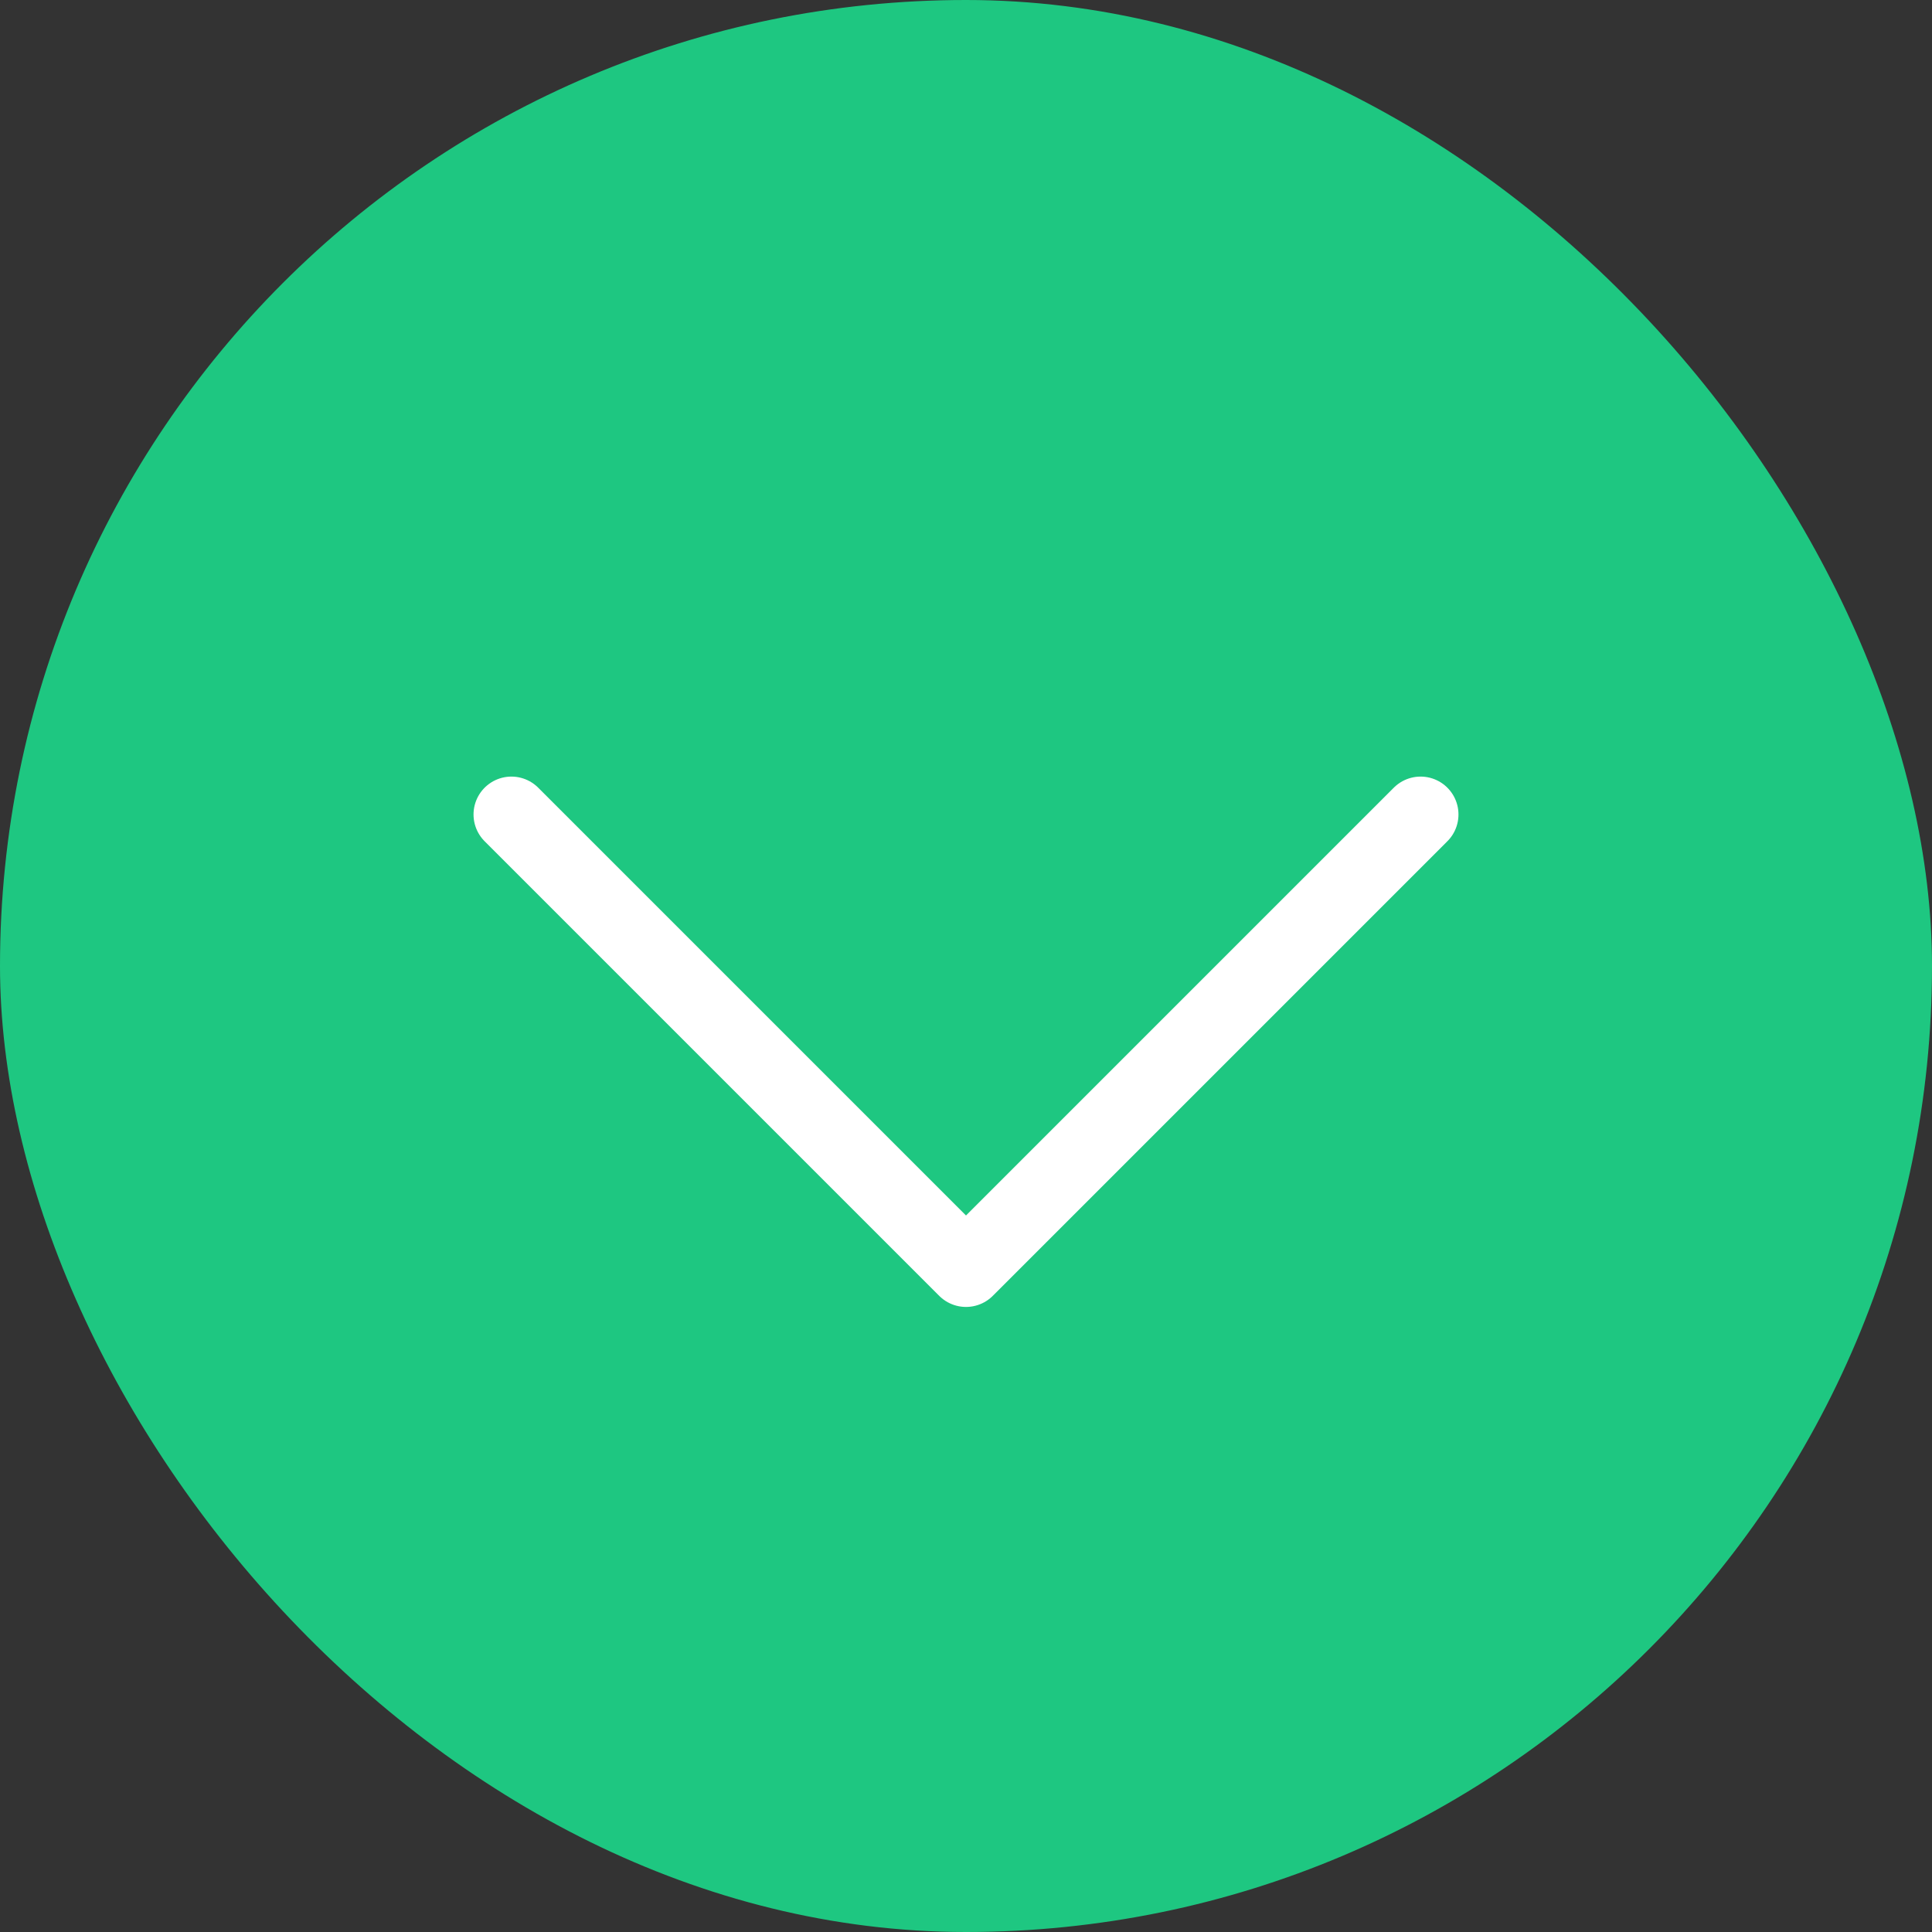 <svg width="51" height="51" viewBox="0 0 51 51" fill="none" xmlns="http://www.w3.org/2000/svg">
<rect x="0" y="0" width="51" height="51" fill="#333333" stroke="none"/>
<rect width="51" height="51" rx="25.5" fill="#1EC781"/>
<path d="M13.5 21.5L25.5 33.5L37.5 21.5" stroke="white" stroke-width="2" stroke-linecap="round" stroke-linejoin="round"/>
</svg>
